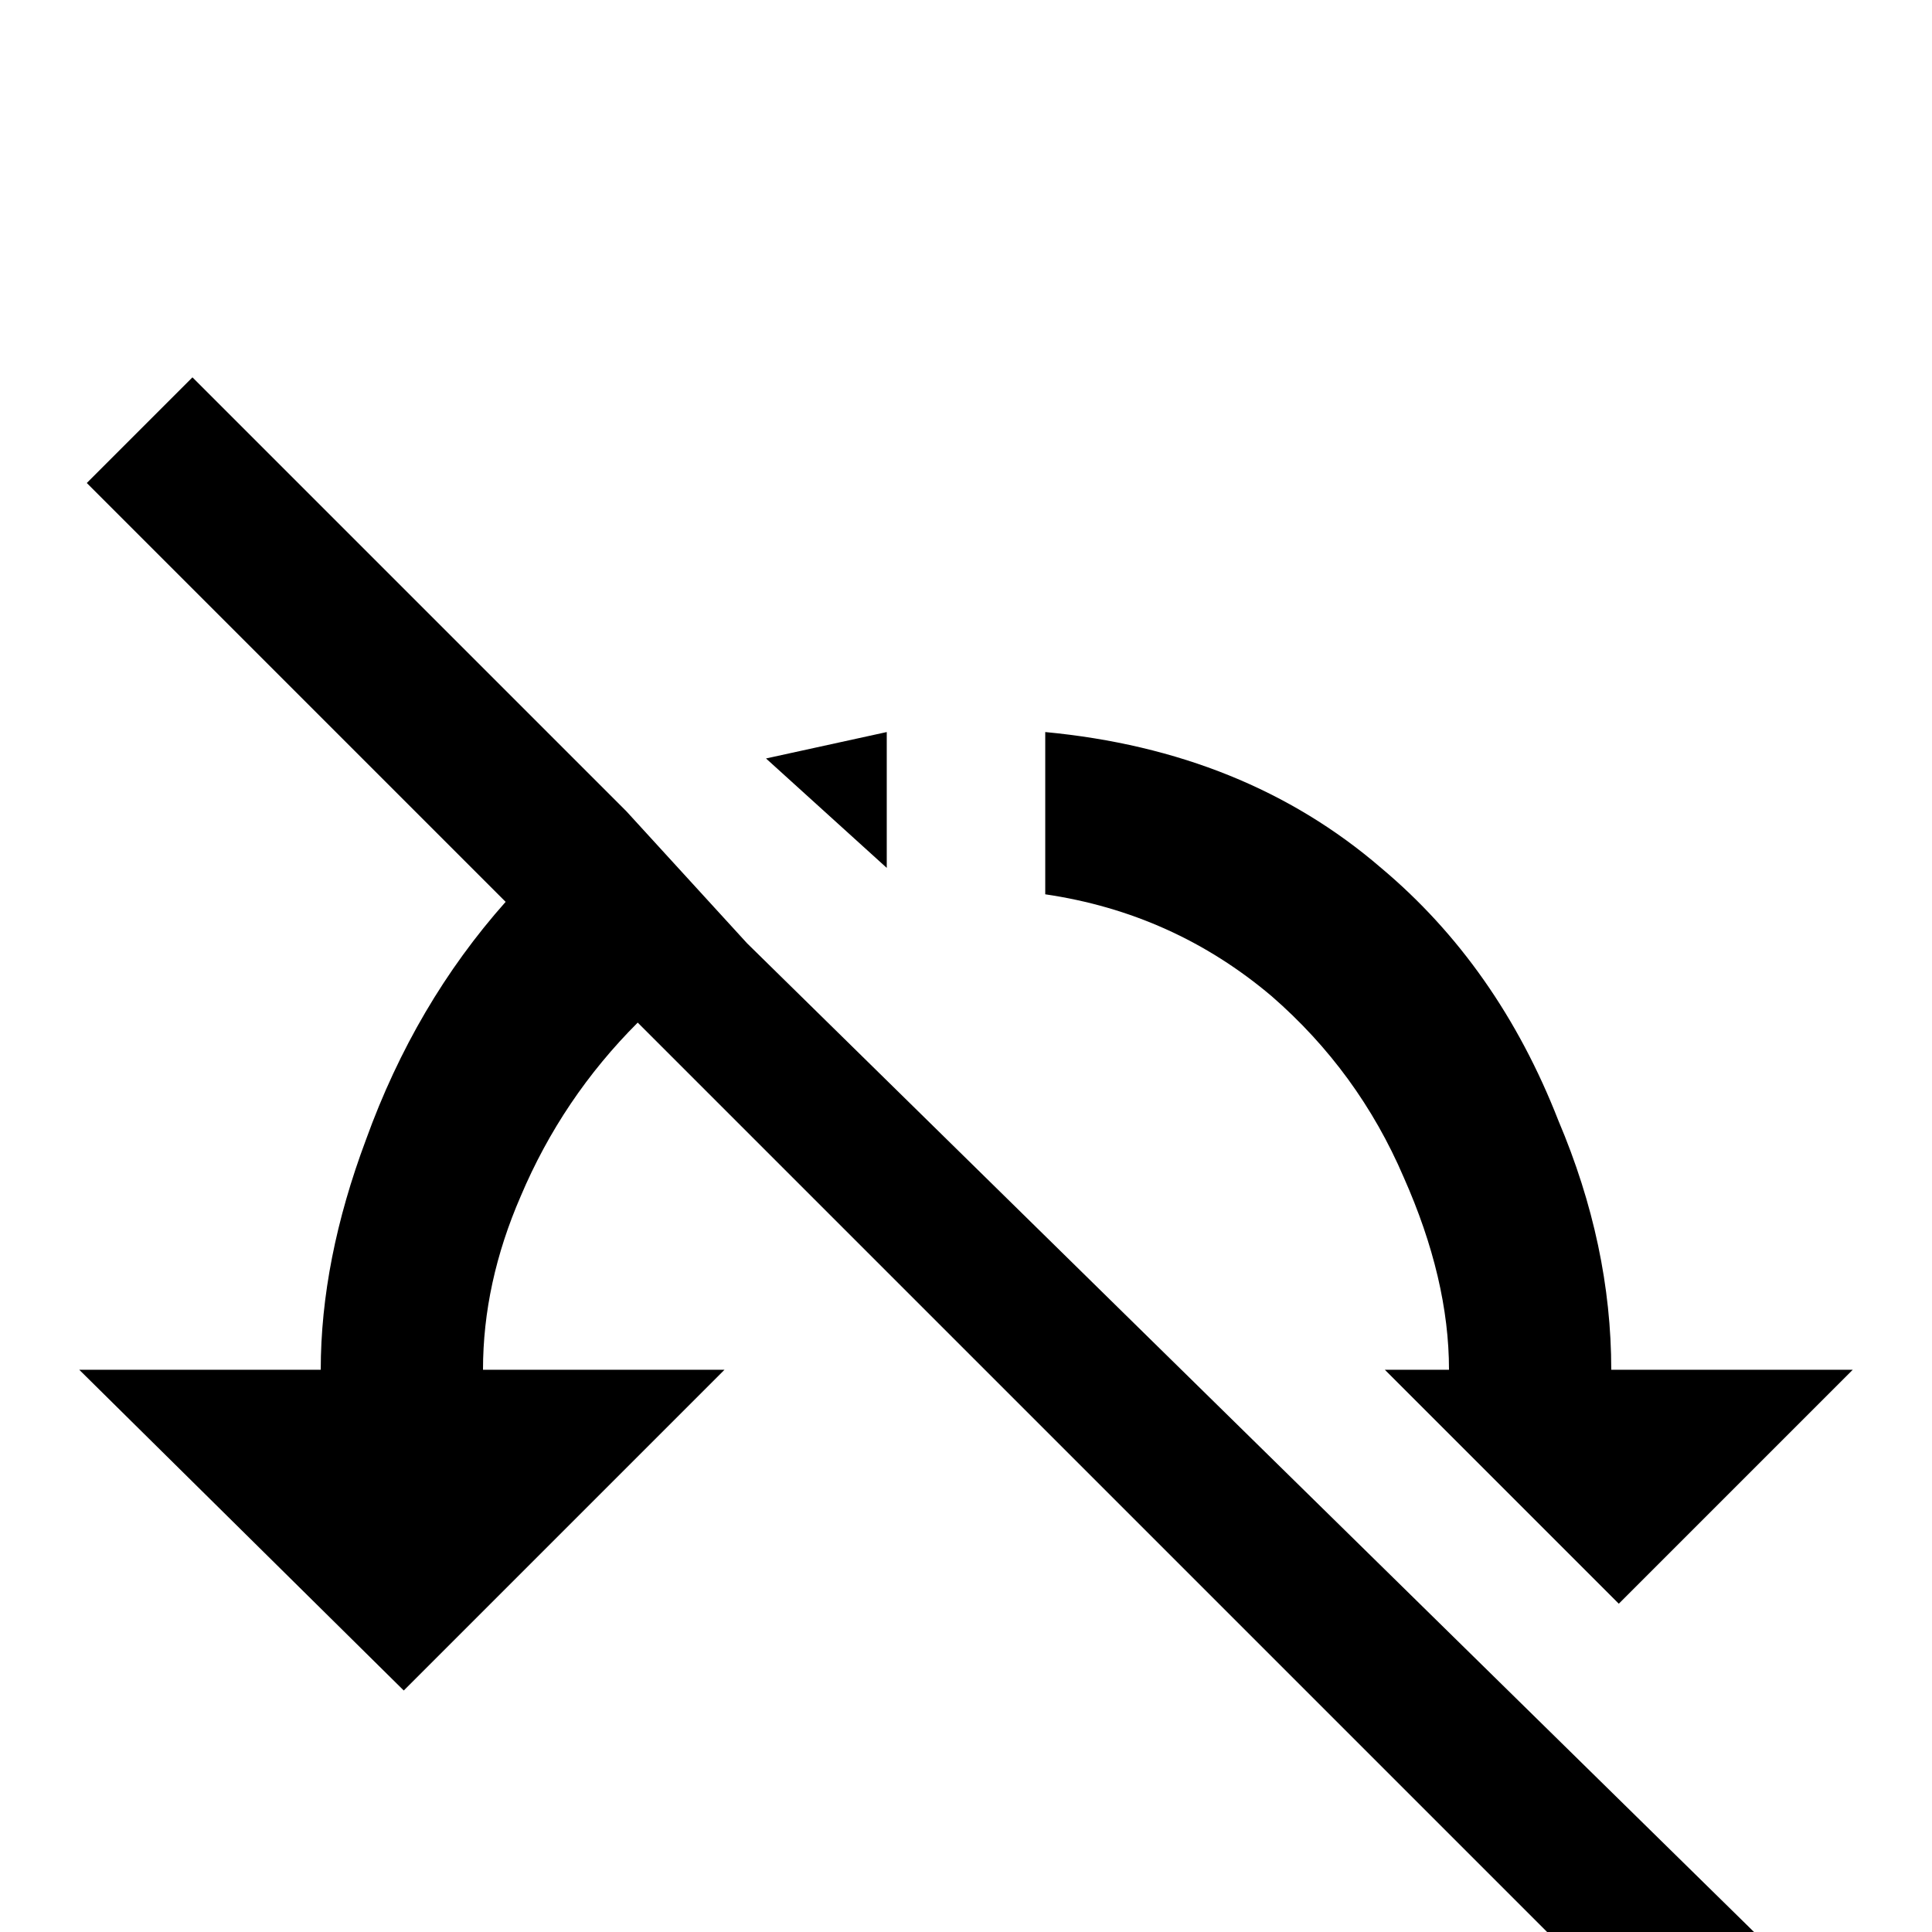 <svg xmlns="http://www.w3.org/2000/svg" viewBox="0 -512 512 512">
	<path fill="#000000" d="M277 -275V-318Q330 -313 366 -282Q397 -256 413 -215Q427 -182 427 -149H491L429 -87L367 -149H384Q384 -173 372 -200Q360 -228 337 -248Q311 -270 277 -275ZM166 -297L51 -412L23 -384L134 -273Q110 -246 97 -210Q85 -178 85 -149H21L107 -64L192 -149H128Q128 -172 138 -195Q149 -221 169 -241L446 36L474 9L198 -262ZM235 -318L203 -311L235 -282Z"/>
</svg>